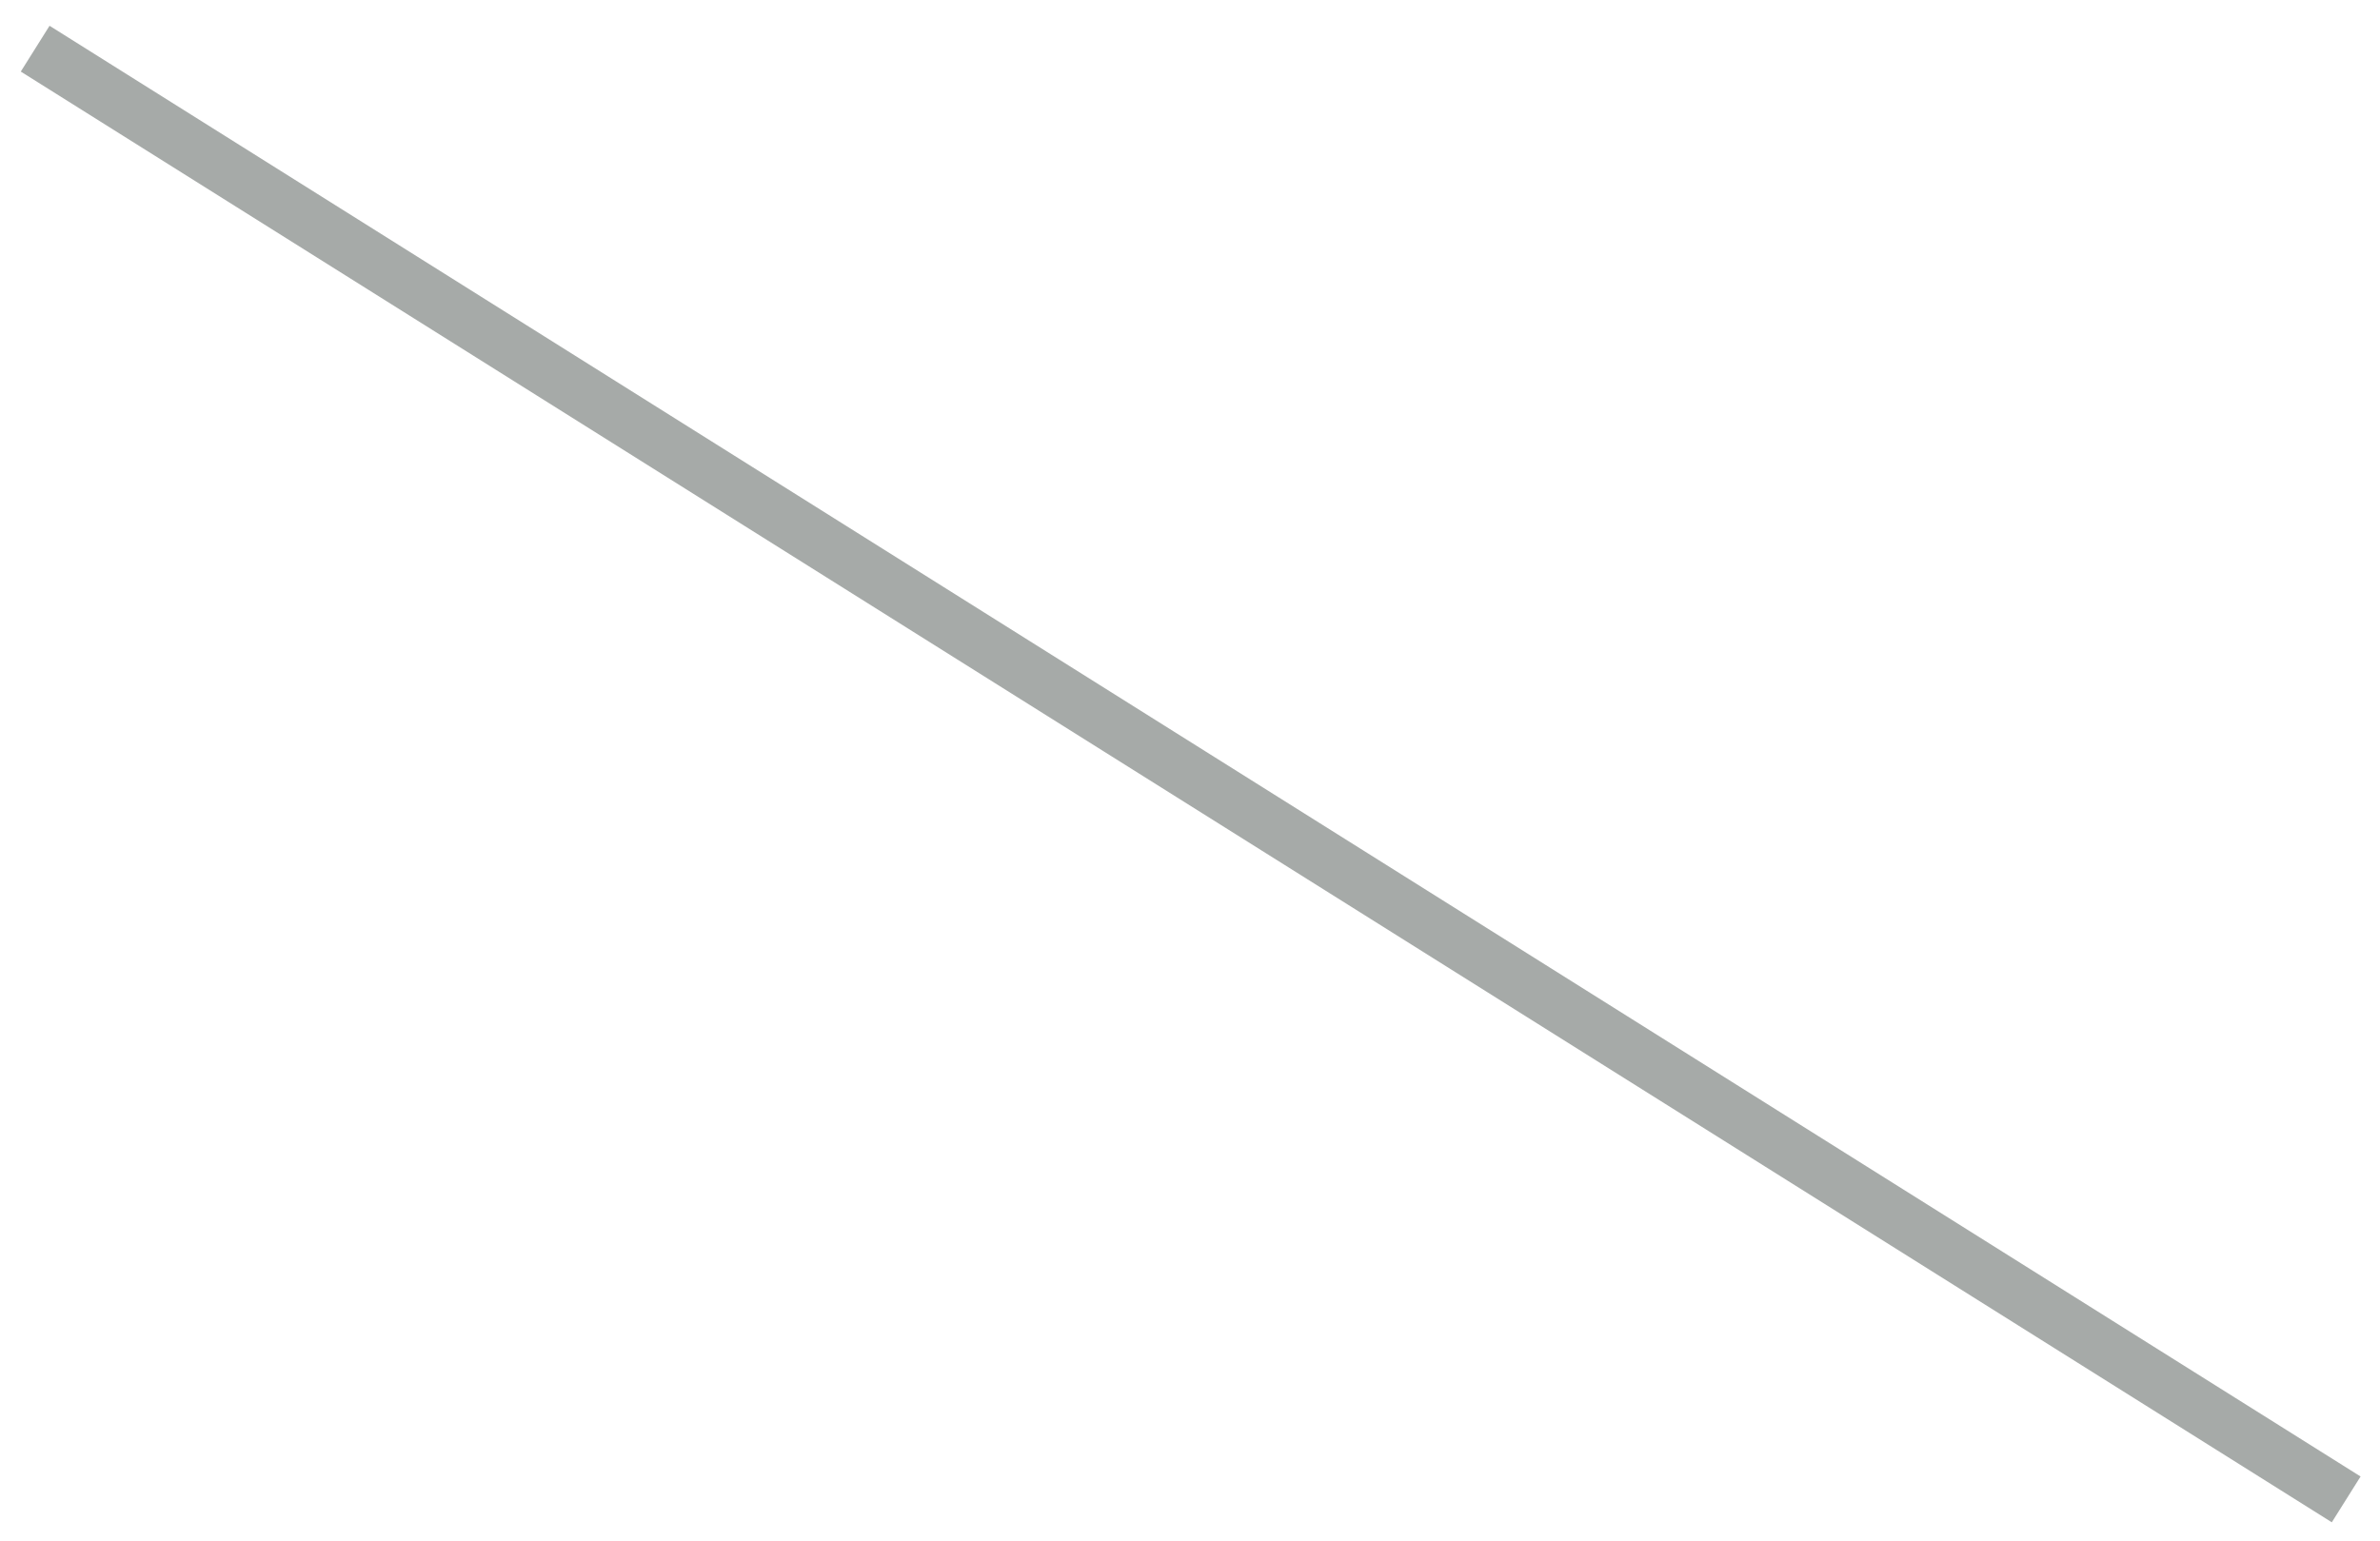 <?xml version="1.0" encoding="UTF-8" standalone="no"?><svg xmlns="http://www.w3.org/2000/svg" xmlns:xlink="http://www.w3.org/1999/xlink" clip-rule="evenodd" stroke-miterlimit="4.00" viewBox="0 0 176 114"><desc>SVG generated by Keynote</desc><defs></defs><g transform="matrix(1.00, 0.00, -0.00, -1.00, 0.0, 114.0)"><path d="M 170.9 107.3 C 113.9 71.5 57.0 35.8 0.0 0.0 " fill="none" stroke="#A6AAA8" stroke-width="4.00" transform="matrix(1.00, 0.00, 0.00, -1.00, 2.6, 110.4)"></path></g></svg>
